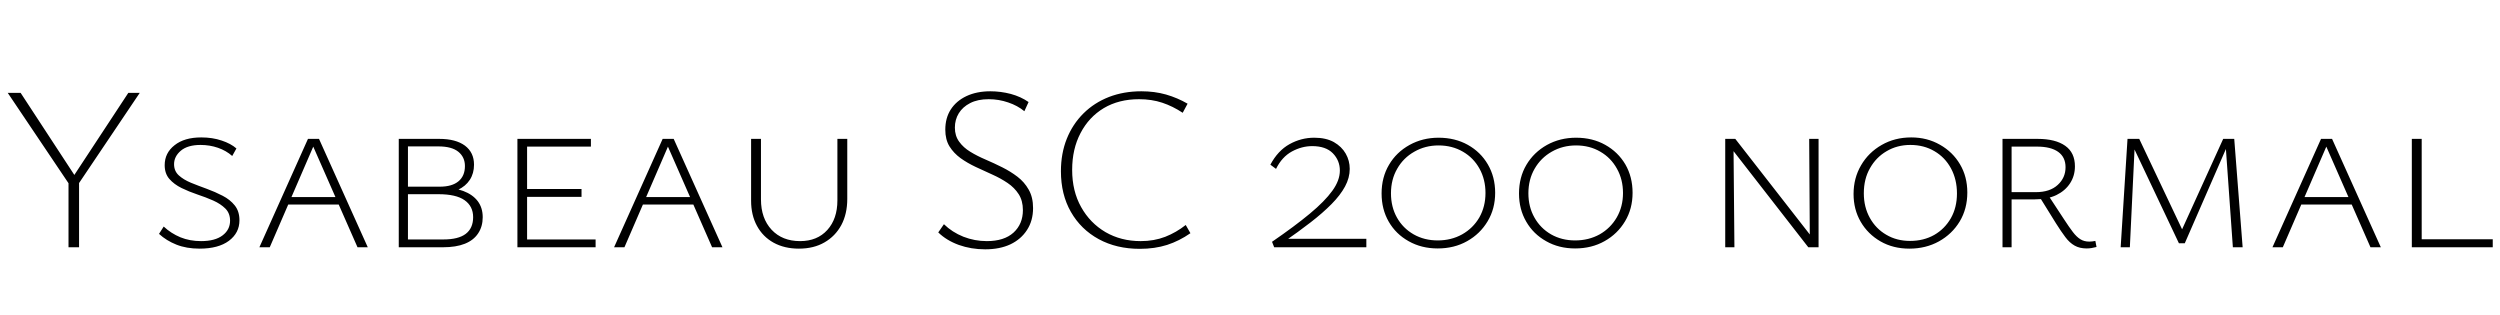 <svg xmlns="http://www.w3.org/2000/svg" xmlns:xlink="http://www.w3.org/1999/xlink" width="255.792" height="32.232"><path fill="black" d="M7.94 18.41L7.22 19.06L0.79 9.50L2.11 9.50L7.94 18.41ZM8.09 25.30L7.01 25.30L7.01 18.36L8.09 18.36L8.09 25.30ZM14.30 9.50L7.90 19.01L7.27 18.41L13.13 9.50L14.30 9.50ZM23.54 22.58L23.54 22.58Q23.54 21.82 23.06 21.34Q22.58 20.86 21.82 20.52Q21.05 20.18 20.20 19.90Q19.34 19.61 18.58 19.24Q17.81 18.86 17.33 18.31Q16.85 17.76 16.85 16.90L16.85 16.90Q16.85 15.65 17.86 14.86Q18.86 14.06 20.59 14.06L20.59 14.06Q21.74 14.06 22.68 14.38Q23.62 14.69 24.19 15.19L24.19 15.19L23.76 15.96Q23.14 15.41 22.30 15.12Q21.46 14.83 20.52 14.83L20.52 14.83Q19.20 14.83 18.50 15.42Q17.81 16.01 17.81 16.80L17.81 16.80Q17.81 17.50 18.29 17.94Q18.77 18.38 19.54 18.70Q20.30 19.01 21.16 19.32Q22.01 19.63 22.78 20.03Q23.54 20.42 24.02 21.02Q24.50 21.62 24.50 22.54L24.50 22.54Q24.50 23.83 23.42 24.64Q22.34 25.44 20.42 25.44L20.42 25.44Q19.08 25.44 18.05 25.03Q17.02 24.62 16.27 23.93L16.27 23.93L16.75 23.18Q17.50 23.88 18.46 24.28Q19.42 24.67 20.57 24.67L20.57 24.67Q22.01 24.67 22.78 24.08Q23.54 23.50 23.54 22.58ZM27.60 25.30L26.54 25.30L31.51 14.21L32.64 14.21L37.63 25.30L36.58 25.30L31.87 14.59L32.23 14.59L27.60 25.30ZM35.11 20.93L28.97 20.93L29.26 20.16L34.75 20.16L35.11 20.93ZM45.31 25.30L40.80 25.30L40.80 14.21L44.95 14.21Q46.63 14.21 47.57 14.90Q48.50 15.60 48.50 16.85L48.50 16.85Q48.50 17.74 48.07 18.40Q47.64 19.06 46.84 19.43Q46.03 19.80 44.90 19.80L44.90 19.80L45.05 19.18Q46.44 19.18 47.40 19.54Q48.36 19.90 48.88 20.58Q49.39 21.26 49.39 22.22L49.39 22.22Q49.39 23.18 48.92 23.88Q48.46 24.58 47.56 24.94Q46.66 25.30 45.31 25.30L45.31 25.30ZM41.74 14.98L41.74 24.50L45.36 24.50Q46.90 24.50 47.65 23.93Q48.41 23.35 48.41 22.22L48.41 22.22Q48.41 21.10 47.53 20.48Q46.66 19.87 44.86 19.87L44.86 19.87L41.45 19.87L41.45 19.10L45 19.10Q46.25 19.10 46.91 18.55Q47.57 18 47.57 16.99L47.57 16.99Q47.57 16.08 46.90 15.53Q46.22 14.98 44.86 14.98L44.86 14.98L41.74 14.98ZM53.93 25.30L52.94 25.30L52.94 14.21L53.93 14.21L53.93 25.30ZM60.94 25.30L53.28 25.30L53.28 24.50L60.94 24.50L60.94 25.30ZM59.50 20.14L53.28 20.14L53.28 19.34L59.50 19.34L59.50 20.14ZM60.46 15L53.28 15L53.28 14.21L60.46 14.21L60.46 15ZM63.89 25.30L62.83 25.30L67.80 14.21L68.93 14.21L73.92 25.30L72.86 25.30L68.16 14.59L68.52 14.59L63.89 25.30ZM71.40 20.93L65.26 20.93L65.54 20.16L71.04 20.16L71.40 20.93ZM81.74 25.44L81.74 25.44Q80.26 25.44 79.15 24.83Q78.05 24.22 77.45 23.11Q76.85 22.01 76.85 20.54L76.85 20.54L76.85 14.21L77.86 14.21L77.86 20.40Q77.86 22.34 78.95 23.51Q80.04 24.67 81.86 24.67L81.86 24.67Q83.62 24.67 84.65 23.53Q85.68 22.39 85.68 20.50L85.68 20.50L85.68 14.21L86.69 14.21L86.69 20.35Q86.69 21.89 86.08 23.03Q85.46 24.17 84.36 24.80Q83.26 25.44 81.74 25.44ZM104.66 21.50L104.66 21.50Q104.66 20.54 104.23 19.87Q103.80 19.20 103.09 18.72Q102.38 18.24 101.53 17.86Q100.68 17.47 99.83 17.08Q98.98 16.68 98.28 16.18Q97.58 15.67 97.15 14.98Q96.72 14.28 96.72 13.27L96.72 13.27Q96.72 12.07 97.28 11.20Q97.85 10.32 98.89 9.83Q99.94 9.34 101.33 9.34L101.33 9.34Q102.38 9.34 103.42 9.61Q104.45 9.89 105.24 10.44L105.24 10.44L104.81 11.38Q104.11 10.80 103.15 10.48Q102.19 10.15 101.16 10.15L101.16 10.15Q100.03 10.15 99.26 10.55Q98.50 10.94 98.10 11.59Q97.70 12.24 97.70 13.06L97.70 13.06Q97.70 13.90 98.14 14.50Q98.57 15.10 99.28 15.53Q99.98 15.96 100.85 16.33Q101.71 16.70 102.55 17.12Q103.39 17.54 104.10 18.08Q104.81 18.62 105.25 19.40Q105.70 20.18 105.70 21.29L105.70 21.29Q105.70 22.58 105.08 23.53Q104.47 24.48 103.38 25.00Q102.29 25.51 100.80 25.51L100.80 25.51Q99.36 25.51 98.10 25.06Q96.84 24.60 96.00 23.78L96.00 23.78L96.58 22.94Q97.42 23.76 98.57 24.22Q99.72 24.67 100.97 24.67L100.97 24.67Q102.74 24.67 103.70 23.80Q104.66 22.92 104.66 21.50ZM116.62 25.46L116.62 25.46Q114.24 25.46 112.42 24.47Q110.59 23.47 109.57 21.68Q108.55 19.90 108.55 17.52L108.55 17.52Q108.55 15.70 109.15 14.20Q109.75 12.70 110.86 11.60Q111.96 10.51 113.47 9.92Q114.98 9.34 116.78 9.34L116.78 9.34Q118.13 9.34 119.30 9.67Q120.48 10.01 121.51 10.61L121.51 10.61L121.01 11.54Q120.00 10.87 118.92 10.51Q117.84 10.15 116.54 10.15L116.54 10.15Q114.48 10.15 112.94 11.06Q111.41 11.98 110.56 13.61Q109.70 15.24 109.70 17.38L109.70 17.38Q109.70 19.56 110.62 21.19Q111.53 22.82 113.11 23.75Q114.70 24.67 116.71 24.67L116.71 24.67Q118.08 24.67 119.22 24.23Q120.36 23.78 121.32 23.02L121.32 23.02L121.80 23.86Q120.67 24.65 119.41 25.06Q118.15 25.46 116.62 25.46ZM130.37 25.30L130.15 24.74Q132.48 23.14 134.02 21.86Q135.55 20.59 136.32 19.52Q137.09 18.46 137.09 17.45L137.09 17.45Q137.09 16.42 136.37 15.68Q135.65 14.95 134.26 14.95L134.26 14.95Q133.20 14.95 132.18 15.50Q131.16 16.06 130.56 17.28L130.56 17.28L129.98 16.85Q130.75 15.41 131.94 14.75Q133.13 14.09 134.47 14.09L134.47 14.09Q135.67 14.09 136.48 14.54Q137.28 15 137.69 15.72Q138.10 16.44 138.10 17.28L138.10 17.28Q138.10 18.19 137.62 19.08Q137.14 19.97 136.24 20.88Q135.34 21.79 134.10 22.75Q132.86 23.71 131.30 24.79L131.30 24.79L131.30 24.43L139.80 24.43L139.80 25.30L130.37 25.30ZM147.10 25.42L147.10 25.42Q145.44 25.42 144.13 24.68Q142.82 23.95 142.09 22.68Q141.36 21.41 141.36 19.80L141.36 19.80Q141.36 18.14 142.12 16.86Q142.87 15.58 144.22 14.83Q145.56 14.09 147.19 14.09L147.19 14.09Q148.87 14.09 150.18 14.82Q151.49 15.55 152.23 16.82Q152.98 18.10 152.98 19.73L152.98 19.73Q152.98 21.36 152.21 22.64Q151.44 23.93 150.12 24.67Q148.80 25.42 147.10 25.42ZM147.10 24.60L147.10 24.60Q148.49 24.60 149.60 23.98Q150.72 23.35 151.36 22.25Q151.99 21.14 151.99 19.75L151.99 19.75Q151.99 18.36 151.38 17.26Q150.77 16.15 149.68 15.52Q148.58 14.88 147.19 14.88L147.19 14.88Q145.82 14.88 144.71 15.52Q143.59 16.15 142.96 17.26Q142.32 18.36 142.32 19.78L142.32 19.78Q142.32 21.17 142.93 22.26Q143.54 23.35 144.64 23.98Q145.73 24.60 147.10 24.60ZM161.16 25.42L161.16 25.42Q159.50 25.42 158.20 24.68Q156.89 23.95 156.16 22.68Q155.42 21.41 155.42 19.80L155.42 19.80Q155.42 18.14 156.18 16.86Q156.94 15.58 158.28 14.83Q159.62 14.09 161.26 14.09L161.26 14.09Q162.94 14.09 164.24 14.82Q165.55 15.55 166.30 16.82Q167.04 18.10 167.04 19.73L167.04 19.73Q167.04 21.36 166.27 22.64Q165.50 23.93 164.18 24.67Q162.86 25.42 161.16 25.42ZM161.16 24.60L161.16 24.60Q162.55 24.60 163.67 23.98Q164.78 23.35 165.42 22.25Q166.06 21.14 166.06 19.75L166.06 19.75Q166.06 18.36 165.44 17.26Q164.83 16.15 163.74 15.52Q162.65 14.88 161.26 14.88L161.26 14.88Q159.89 14.88 158.77 15.52Q157.66 16.15 157.02 17.26Q156.38 18.36 156.38 19.78L156.38 19.78Q156.38 21.17 157.00 22.26Q157.61 23.35 158.70 23.98Q159.79 24.60 161.16 24.60ZM177.46 25.30L176.52 25.30L176.52 14.21L177.36 14.21L177.46 25.30ZM185.50 24.41L185.52 25.30L185.02 25.30L176.93 14.90L176.93 14.21L177.55 14.21L185.50 24.41ZM185.11 14.21L186.07 14.21L186.07 25.30L185.18 25.30L185.11 14.21ZM195.36 25.44L195.36 25.44Q193.70 25.44 192.41 24.70Q191.11 23.95 190.38 22.69Q189.65 21.43 189.65 19.85L189.65 19.85Q189.65 18.22 190.42 16.91Q191.18 15.60 192.53 14.83Q193.87 14.06 195.55 14.06L195.55 14.06Q197.18 14.06 198.49 14.81Q199.80 15.55 200.54 16.81Q201.29 18.07 201.29 19.70L201.29 19.70Q201.29 21.36 200.51 22.66Q199.73 23.95 198.38 24.70Q197.04 25.44 195.36 25.44ZM195.43 24.65L195.43 24.65Q196.82 24.65 197.90 24.04Q198.98 23.42 199.61 22.32Q200.23 21.22 200.23 19.80L200.23 19.80Q200.23 18.36 199.62 17.23Q199.01 16.10 197.93 15.47Q196.85 14.83 195.46 14.83L195.46 14.83Q194.11 14.83 193.03 15.47Q191.95 16.10 191.33 17.21Q190.70 18.31 190.70 19.78L190.70 19.78Q190.70 21.19 191.32 22.30Q191.93 23.40 193.00 24.02Q194.06 24.65 195.43 24.65ZM205.82 25.30L204.89 25.30L204.89 14.21L208.49 14.21Q210.31 14.21 211.31 14.92Q212.30 15.62 212.30 17.02L212.30 17.02Q212.30 17.98 211.81 18.74Q211.32 19.51 210.40 19.96Q209.47 20.40 208.18 20.40L208.18 20.40L205.37 20.40L205.37 19.66L208.30 19.66Q209.74 19.66 210.54 18.92Q211.34 18.19 211.34 17.11L211.34 17.11Q211.34 16.08 210.59 15.54Q209.83 15 208.42 15L208.42 15L205.82 15L205.82 25.30ZM213.50 25.42L213.50 25.42Q212.78 25.42 212.27 25.13Q211.75 24.84 211.32 24.26Q210.89 23.69 210.36 22.85L210.36 22.85L208.66 20.11L209.50 19.87L211.20 22.46Q211.70 23.23 212.09 23.74Q212.47 24.24 212.86 24.48Q213.24 24.72 213.77 24.72L213.77 24.72Q213.94 24.72 214.09 24.70Q214.25 24.67 214.39 24.65L214.39 24.65L214.51 25.27Q214.25 25.34 214.00 25.38Q213.74 25.42 213.50 25.42ZM229.46 25.30L228.46 25.30L227.71 14.71L228.02 14.62L223.54 24.89L222.94 24.89L218.04 14.54L218.26 14.21L218.88 14.21L223.51 23.98L223.03 23.98L227.47 14.21L228.60 14.21L229.46 25.30ZM217.92 25.30L216.98 25.30L217.68 14.21L218.45 14.21L217.92 25.30ZM233.57 25.30L232.51 25.30L237.48 14.21L238.61 14.21L243.60 25.30L242.54 25.30L237.84 14.59L238.20 14.59L233.57 25.30ZM241.08 20.93L234.94 20.93L235.22 20.16L240.72 20.16L241.08 20.93ZM247.78 25.30L246.77 25.30L246.77 14.21L247.78 14.21L247.78 25.30ZM255.05 25.30L247.10 25.30L247.10 24.48L255.05 24.48L255.05 25.30Z"/></svg>